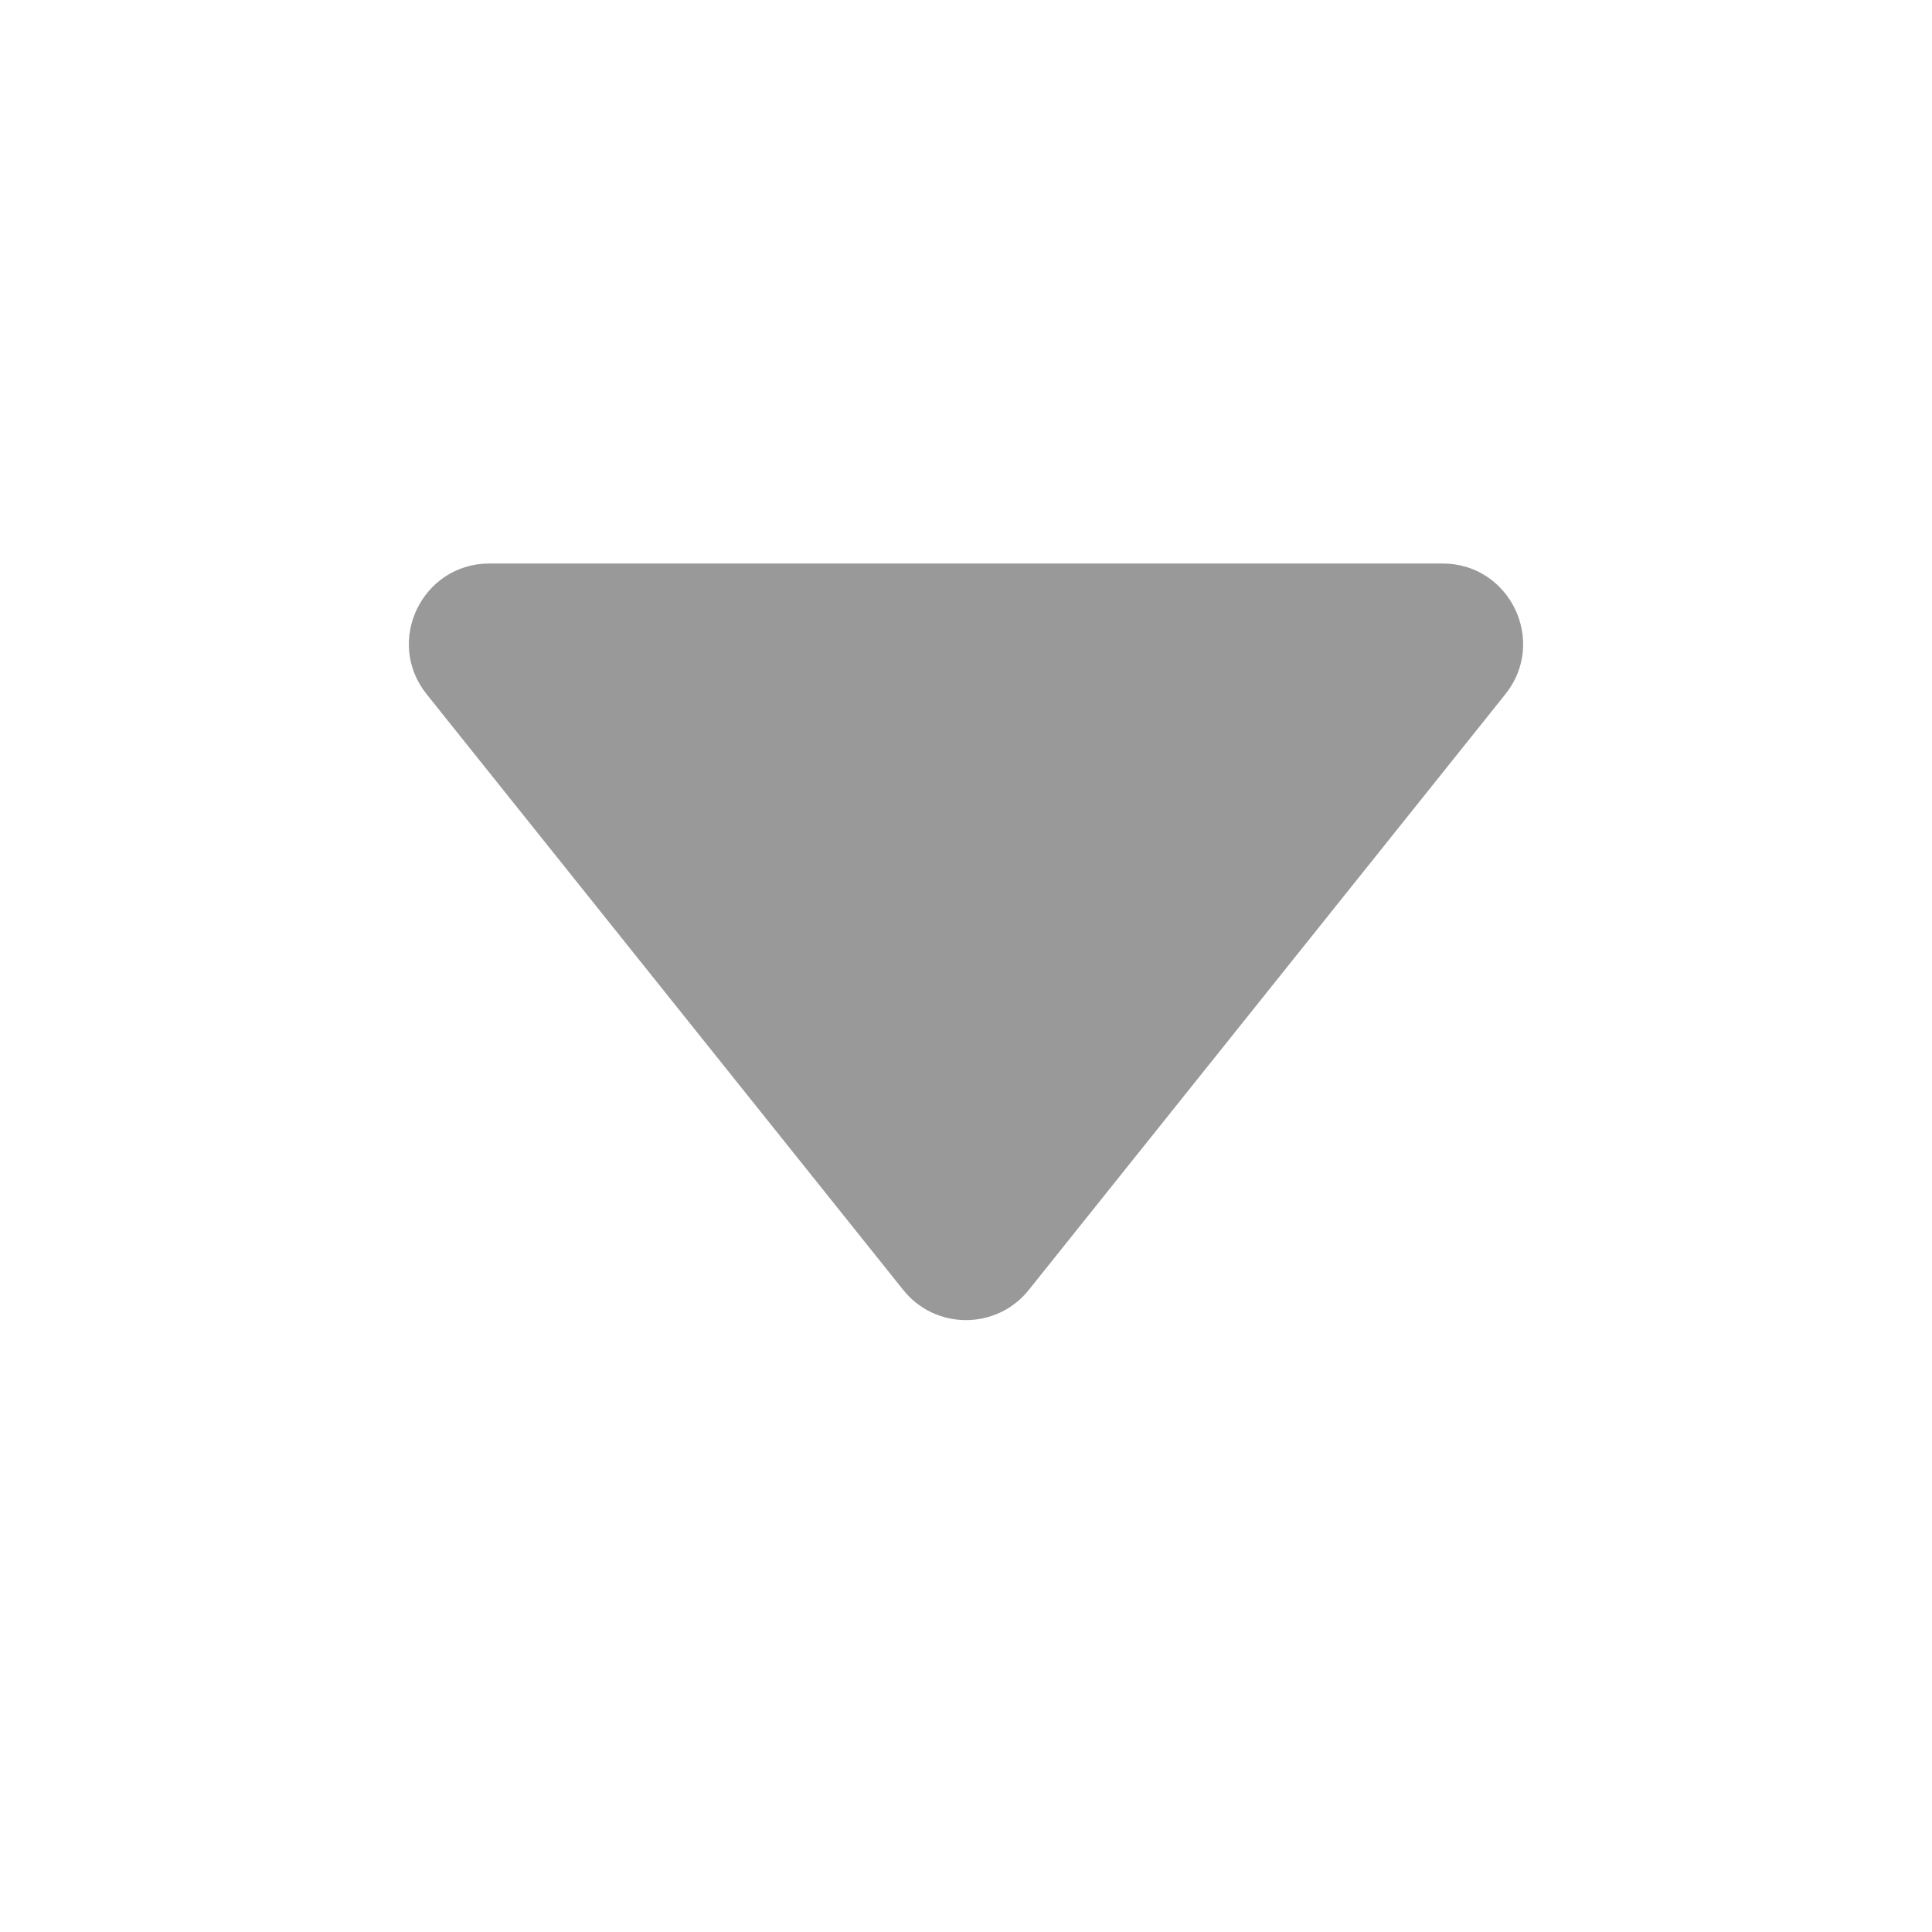 <svg width="12" height="12" viewBox="0 0 12 12" fill="none" xmlns="http://www.w3.org/2000/svg">
<path fill-rule="evenodd" clip-rule="evenodd" d="M3.04 3.5C2.621 3.5 2.388 3.985 2.65 4.312L5.61 8.012C5.81 8.262 6.19 8.262 6.39 8.012L9.35 4.312C9.612 3.985 9.379 3.5 8.96 3.5H3.04Z" fill="#999999"/>
</svg>
